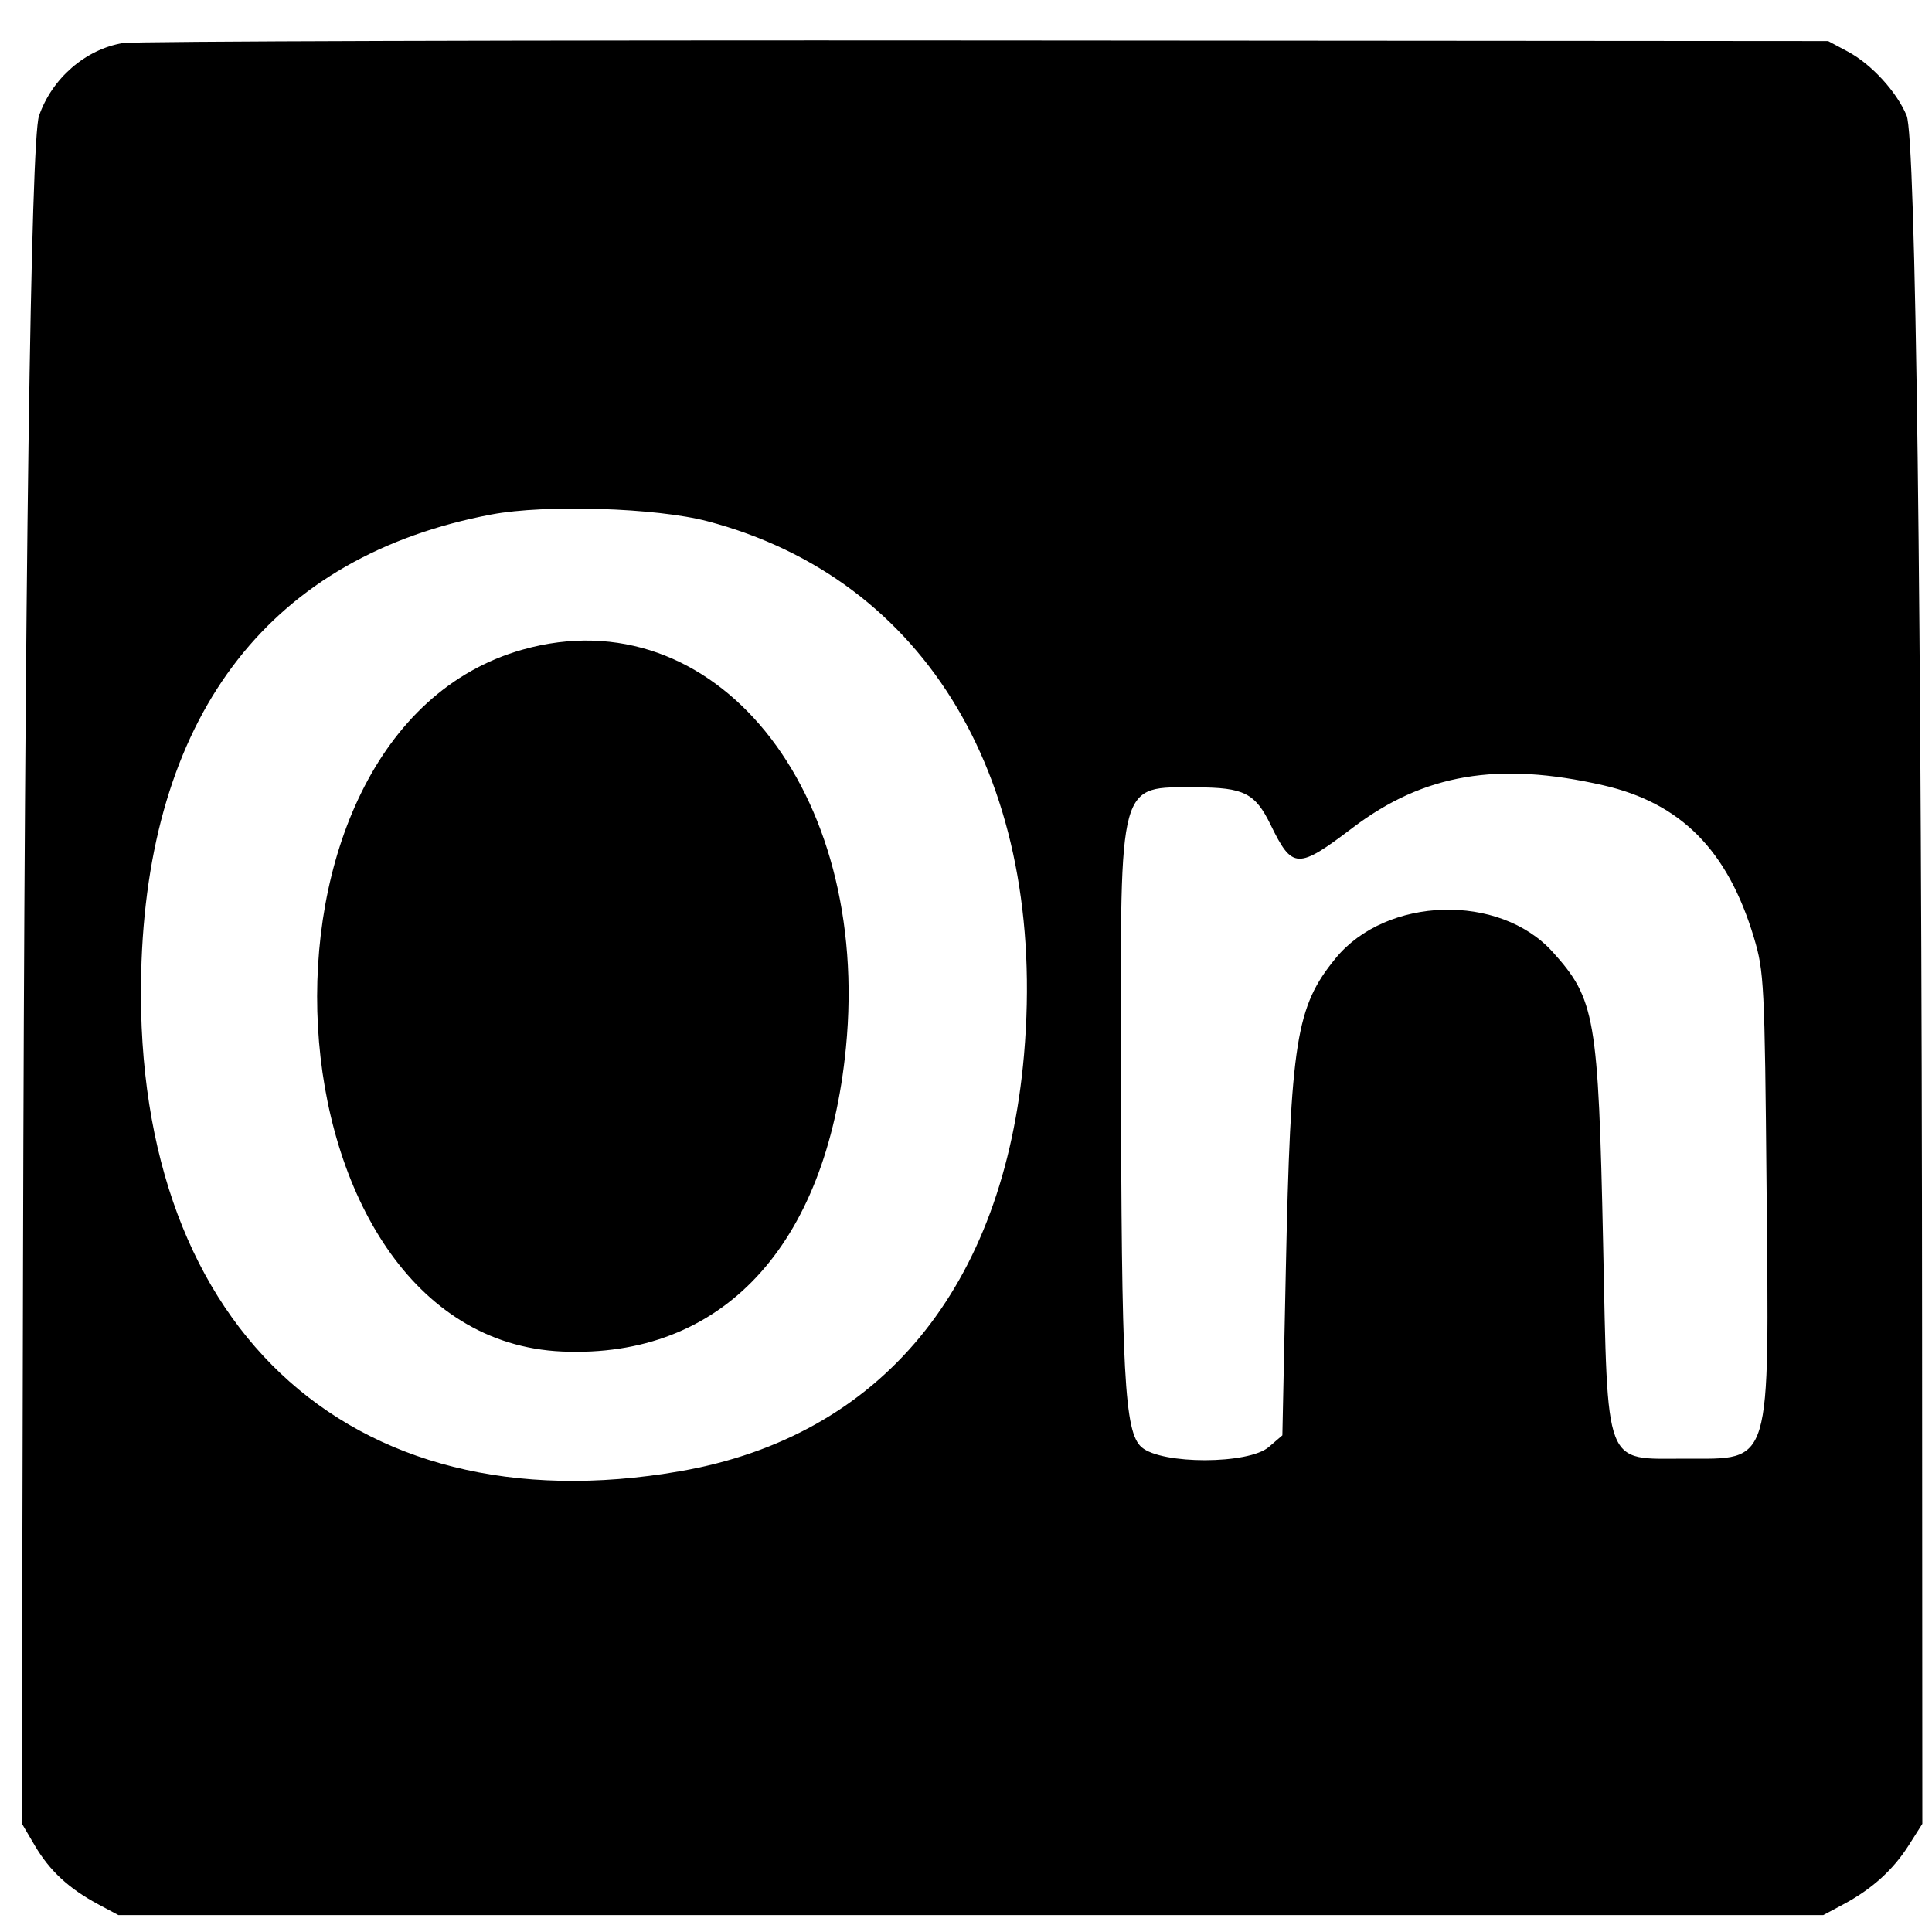 <svg id="svg" version="1.1" width="400" height="400" xmlns="http://www.w3.org/2000/svg" xmlns:xlink="http://www.w3.org/1999/xlink" style="display: block;"><g id="svgg"><path id="path0" d="M25.459 8.909 C 17.703 10.195,10.748 16.230,8.070 24.000 C 6.370 28.931,5.091 121.208,4.765 262.500 L 4.500 377.500 7.230 382.145 C 10.287 387.344,14.277 391.031,20.384 394.298 L 24.500 396.500 201.000 396.500 L 377.500 396.500 381.616 394.298 C 387.560 391.118,391.935 387.172,395.168 382.074 L 398.000 377.608 397.949 275.054 C 397.873 124.639,396.646 28.471,394.745 23.927 C 392.671 18.971,387.461 13.295,382.595 10.691 L 378.500 8.500 204.000 8.370 C 108.025 8.298,27.681 8.541,25.459 8.909 M146.500 107.921 C 191.922 119.906,216.870 161.943,212.016 218.313 C 207.863 266.536,182.428 297.360,140.814 304.598 C 71.713 316.617,26.465 273.768,29.304 199.000 C 31.272 147.157,56.382 115.097,101.740 106.518 C 112.916 104.404,135.901 105.125,146.500 107.921 M108.251 134.483 C 46.829 151.755,53.840 277.083,116.381 279.818 C 149.472 281.265,171.100 258.114,175.140 216.919 C 180.382 163.469,147.831 123.352,108.251 134.483 M331.904 162.579 C 348.034 166.265,357.716 176.050,363.140 194.148 C 365.236 201.143,365.363 203.663,365.751 246.098 C 366.282 304.182,366.936 302.000,349.000 302.000 C 331.939 302.000,332.909 304.525,331.910 257.500 C 330.914 210.551,330.271 206.840,321.448 197.074 C 310.440 184.890,287.034 185.580,276.530 198.398 C 268.324 208.413,267.211 215.414,266.208 263.337 L 265.500 297.174 262.694 299.587 C 258.495 303.198,240.549 303.237,236.372 299.643 C 232.797 296.569,232.175 285.014,232.079 220.000 C 231.993 160.942,231.433 162.984,247.700 163.015 C 257.548 163.033,259.868 164.204,263.070 170.770 C 267.569 179.994,268.652 180.035,280.027 171.402 C 294.764 160.217,310.130 157.604,331.904 162.579 " stroke="none" fill="#000000" fill-rule="evenodd"></path></g></svg>